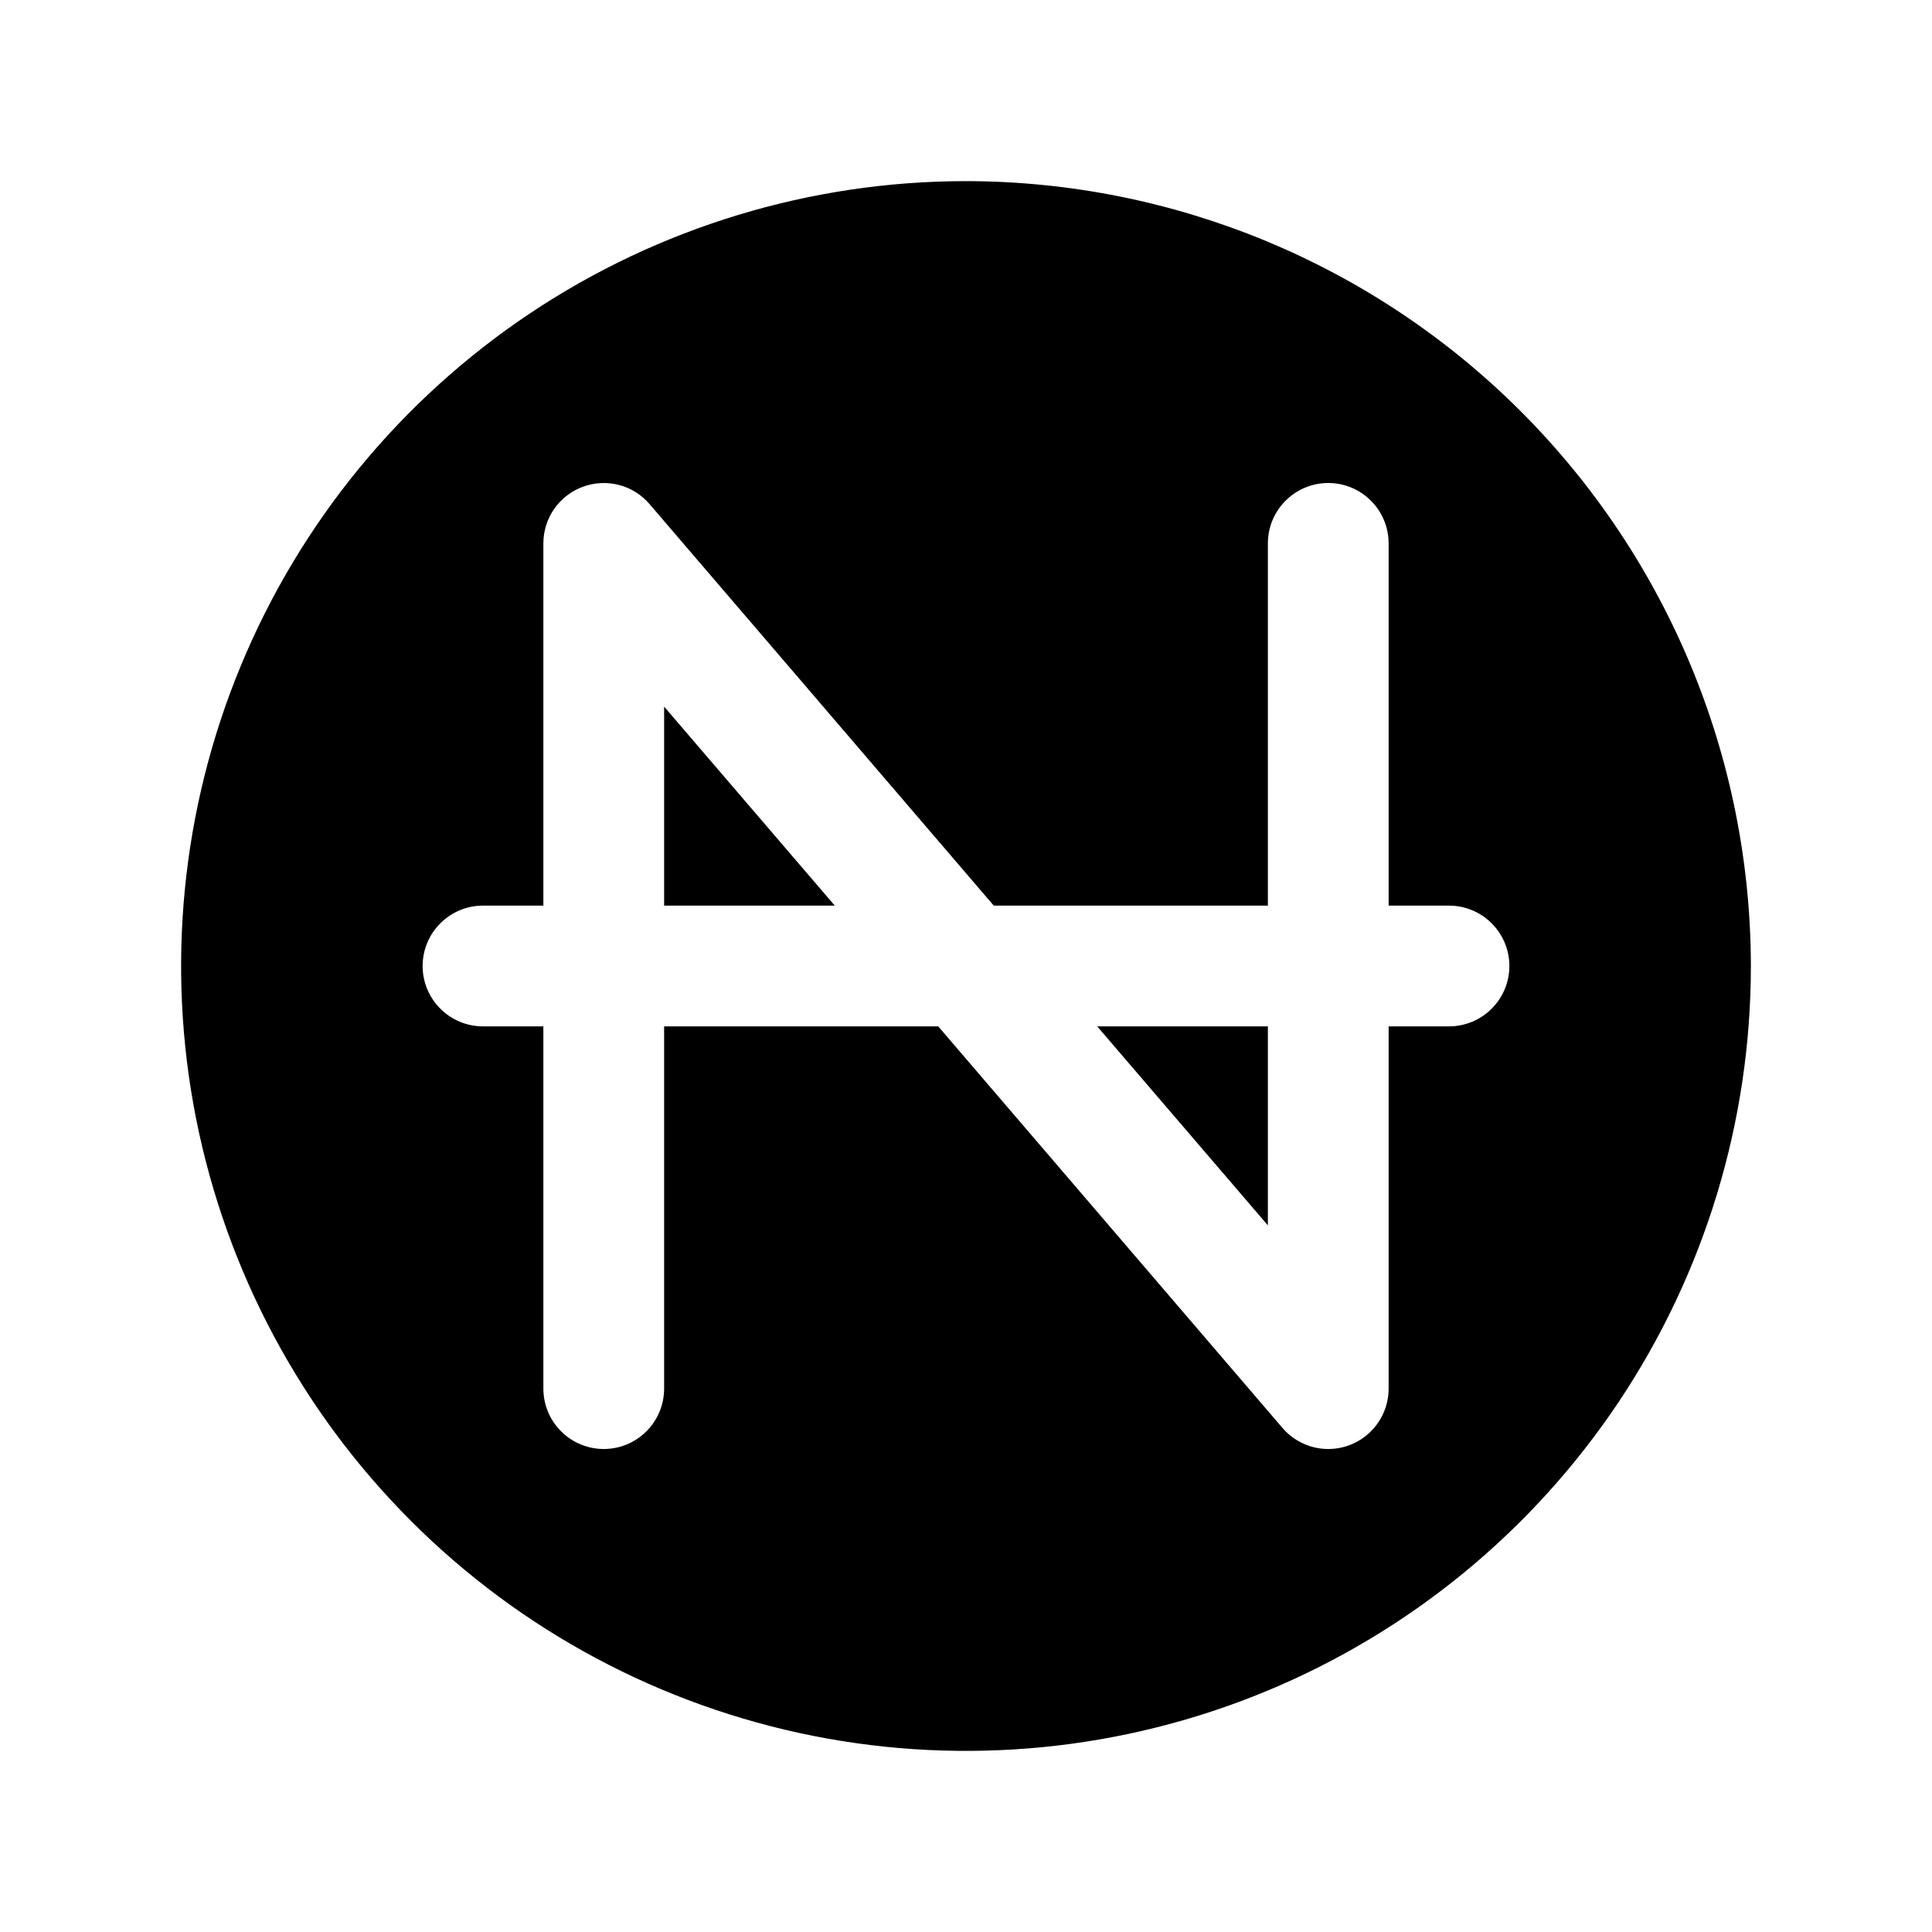 <svg width="24" height="24" viewBox="0 0 24 24" fill="none" xmlns="http://www.w3.org/2000/svg">
<path d="M8.25 8.778L10.37 11.25H8.25V8.778ZM15.75 15.222V12.75H13.63L15.75 15.222ZM21.75 12C21.75 13.928 21.178 15.813 20.107 17.417C19.035 19.02 17.513 20.27 15.731 21.008C13.95 21.746 11.989 21.939 10.098 21.563C8.207 21.186 6.469 20.258 5.106 18.894C3.742 17.531 2.814 15.793 2.437 13.902C2.061 12.011 2.254 10.05 2.992 8.269C3.73 6.487 4.98 4.965 6.583 3.893C8.187 2.822 10.072 2.25 12 2.25C14.585 2.253 17.063 3.281 18.891 5.109C20.719 6.937 21.747 9.415 21.75 12ZM18.75 12C18.75 11.801 18.671 11.61 18.53 11.47C18.39 11.329 18.199 11.25 18 11.25H17.25V6.75C17.25 6.551 17.171 6.36 17.03 6.22C16.89 6.079 16.699 6 16.5 6C16.301 6 16.11 6.079 15.97 6.22C15.829 6.36 15.75 6.551 15.75 6.75V11.25H12.345L8.069 6.262C7.969 6.145 7.836 6.062 7.688 6.024C7.54 5.986 7.383 5.994 7.24 6.047C7.096 6.1 6.972 6.196 6.884 6.322C6.797 6.447 6.75 6.597 6.75 6.75V11.25H6C5.801 11.25 5.61 11.329 5.47 11.47C5.329 11.61 5.25 11.801 5.25 12C5.25 12.199 5.329 12.39 5.47 12.53C5.61 12.671 5.801 12.75 6 12.75H6.75V17.25C6.75 17.449 6.829 17.64 6.97 17.78C7.11 17.921 7.301 18 7.5 18C7.699 18 7.89 17.921 8.03 17.78C8.171 17.64 8.25 17.449 8.25 17.25V12.75H11.655L15.931 17.738C16.001 17.82 16.089 17.886 16.187 17.931C16.285 17.977 16.392 18 16.5 18C16.699 18 16.89 17.921 17.03 17.78C17.171 17.64 17.25 17.449 17.25 17.25V12.75H18C18.199 12.75 18.39 12.671 18.53 12.53C18.671 12.39 18.75 12.199 18.75 12Z" fill="black"/>
</svg>
